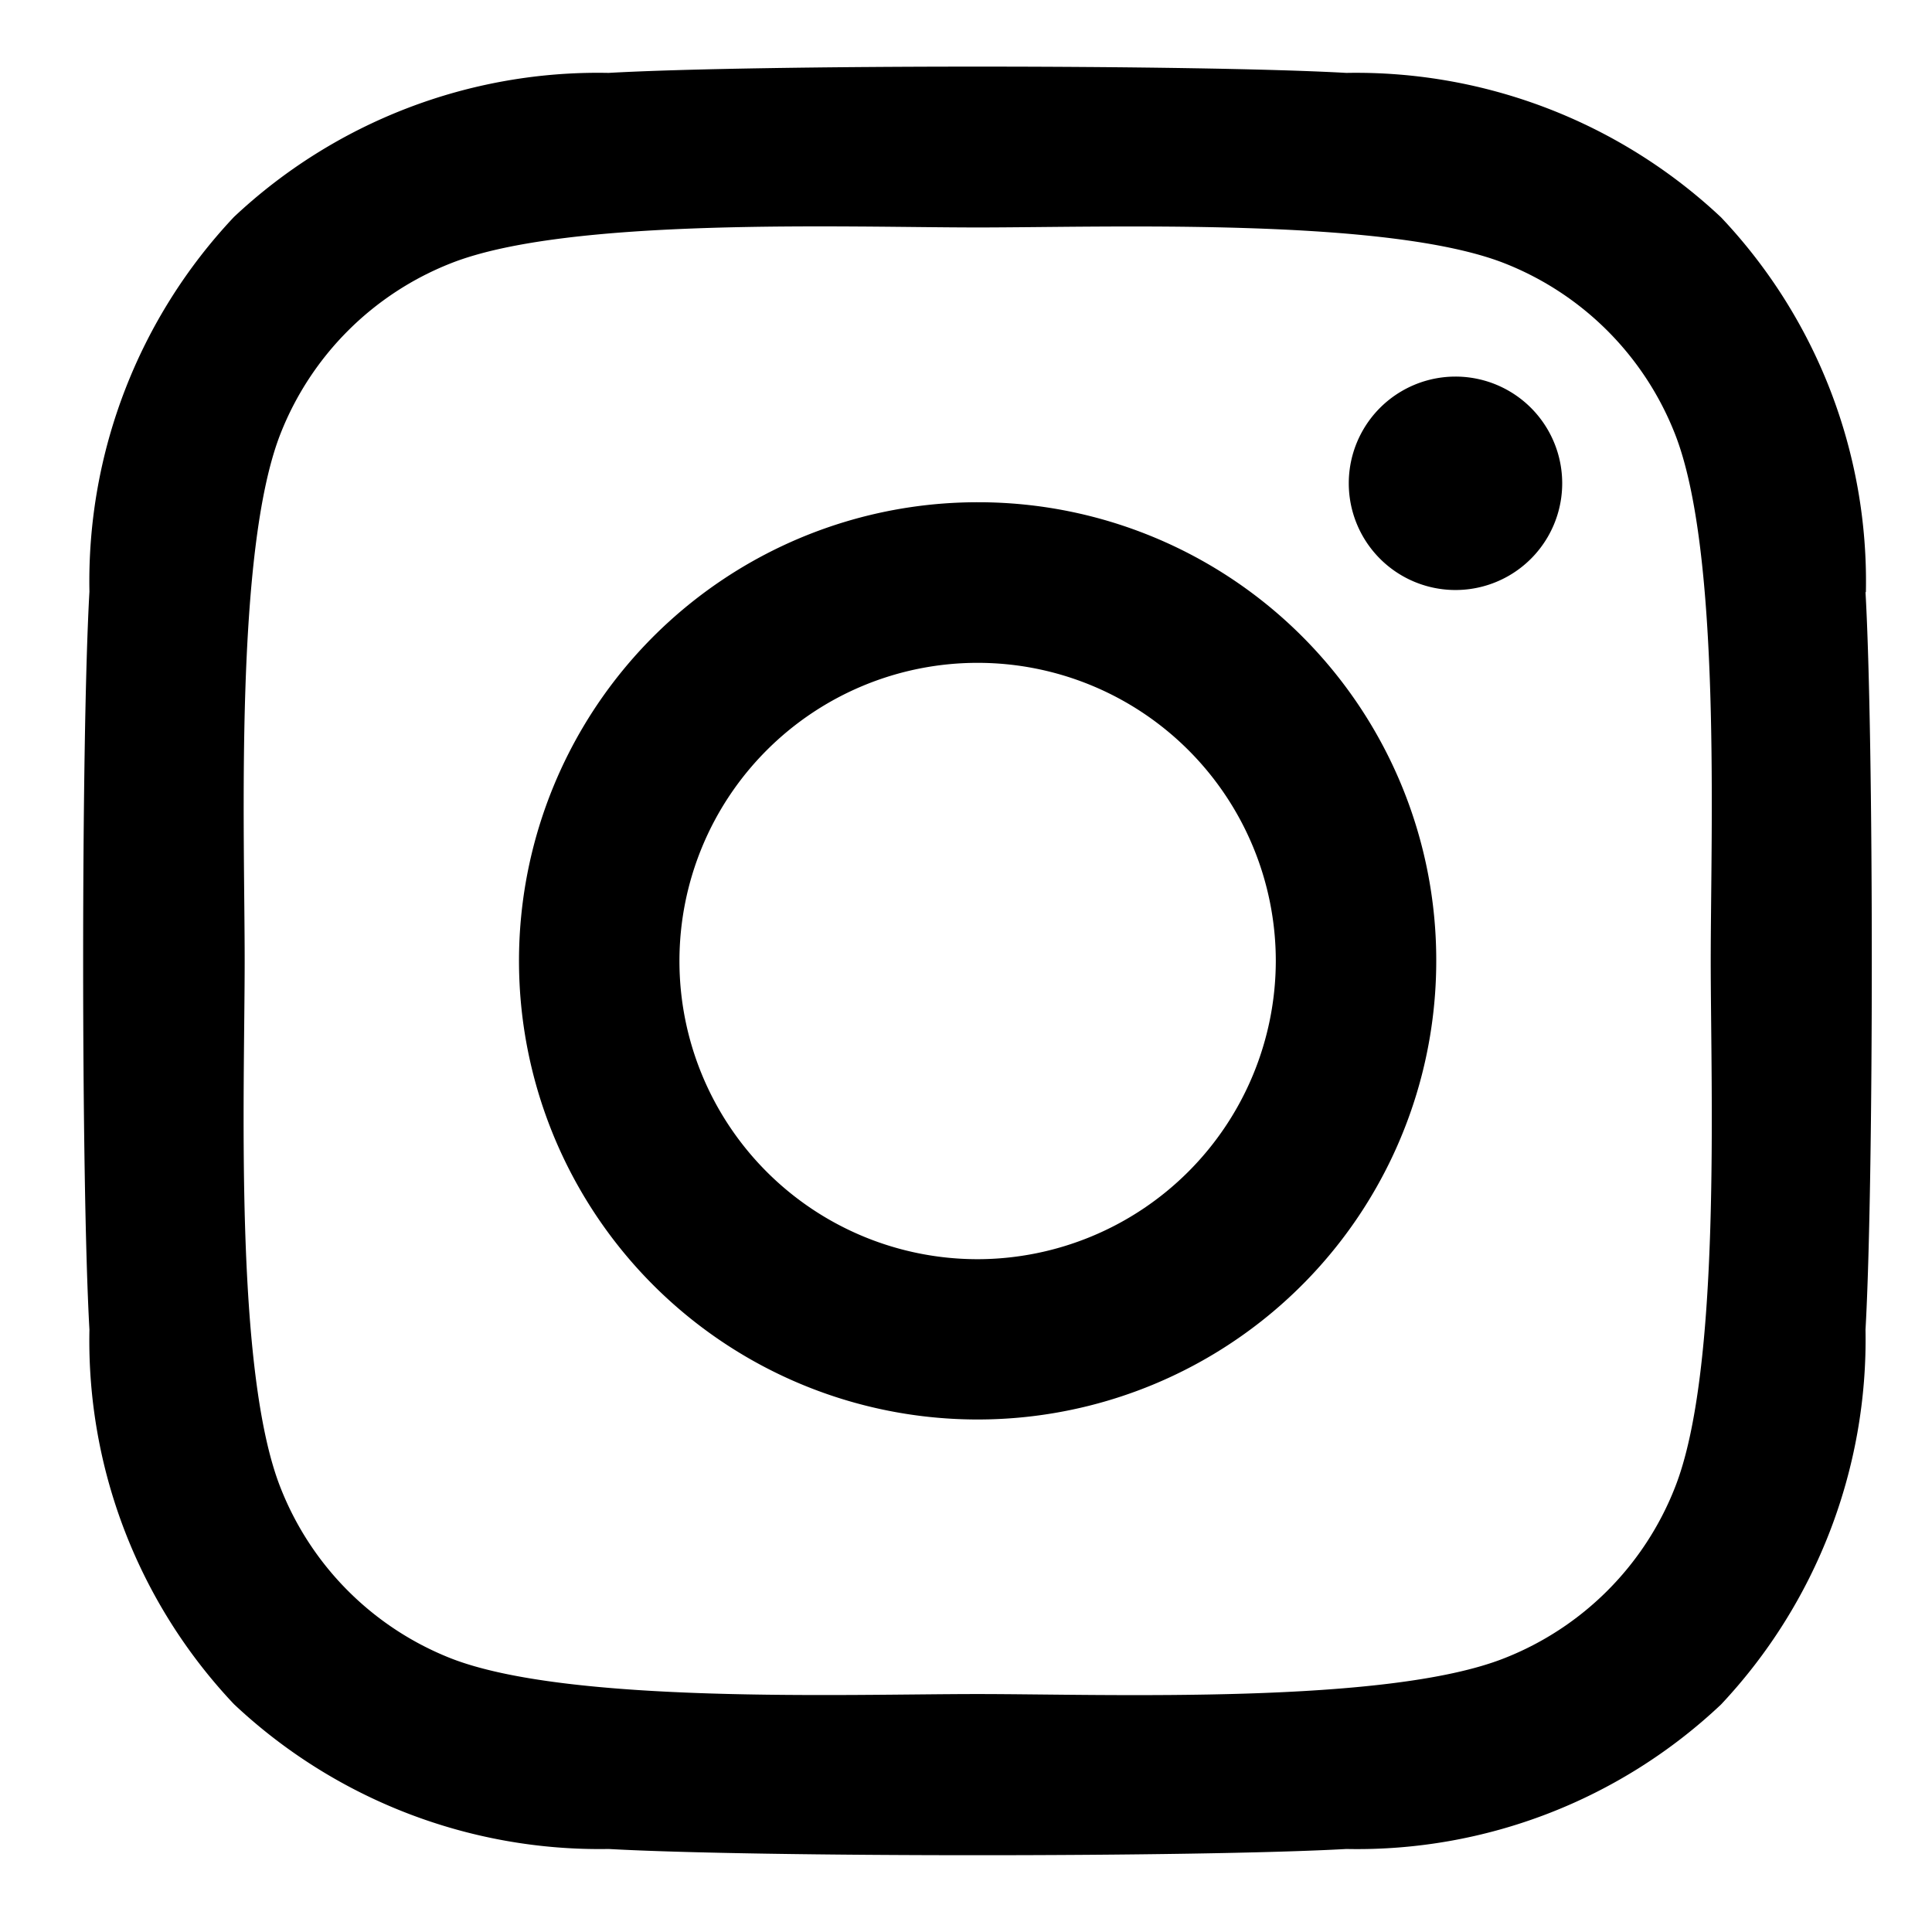 <svg xmlns="http://www.w3.org/2000/svg" width="256" height="256" viewBox="0 0 256 256"><path d="M129.55 66.55a60.77 60.77 0 1 0 60.76 60.77 60.68 60.68 0 0 0-60.56-60.77zm0 100.3a39.51 39.51 0 1 1 39.5-39.52 39.58 39.58 0 0 1-39.5 39.52zM207 64.07a14.14 14.14 0 1 1 0-.06zm40.24 14.39a70.19 70.19 0 0 0-19.19-49.66A70.61 70.61 0 0 0 178.4 9.66c-19.56-1.11-78.2-1.11-97.76 0A70.43 70.43 0 0 0 31 28.75 70.4 70.4 0 0 0 11.85 78.4c-1.11 19.57-1.11 78.21 0 97.78A70.15 70.15 0 0 0 31 225.81 70.65 70.65 0 0 0 80.65 245c19.56 1.1 78.2 1.1 97.76 0a70.18 70.18 0 0 0 49.64-19.15 70.62 70.62 0 0 0 19.14-49.66c1.11-19.57 1.11-78.16 0-97.73zm-25.32 118.69a40 40 0 0 1-22.56 22.56c-15.6 6.19-52.61 4.76-69.85 4.76s-54.29 1.37-69.84-4.76a40 40 0 0 1-22.49-22.56c-6.18-15.6-4.76-52.62-4.76-69.86S31.05 73 37.18 57.44A40 40 0 0 1 59.71 34.9c15.59-6.19 52.6-4.76 69.84-4.76s54.29-1.37 69.84 4.76a40 40 0 0 1 22.53 22.54c6.18 15.6 4.76 52.62 4.76 69.85s1.42 54.34-4.76 69.86z"/></svg>